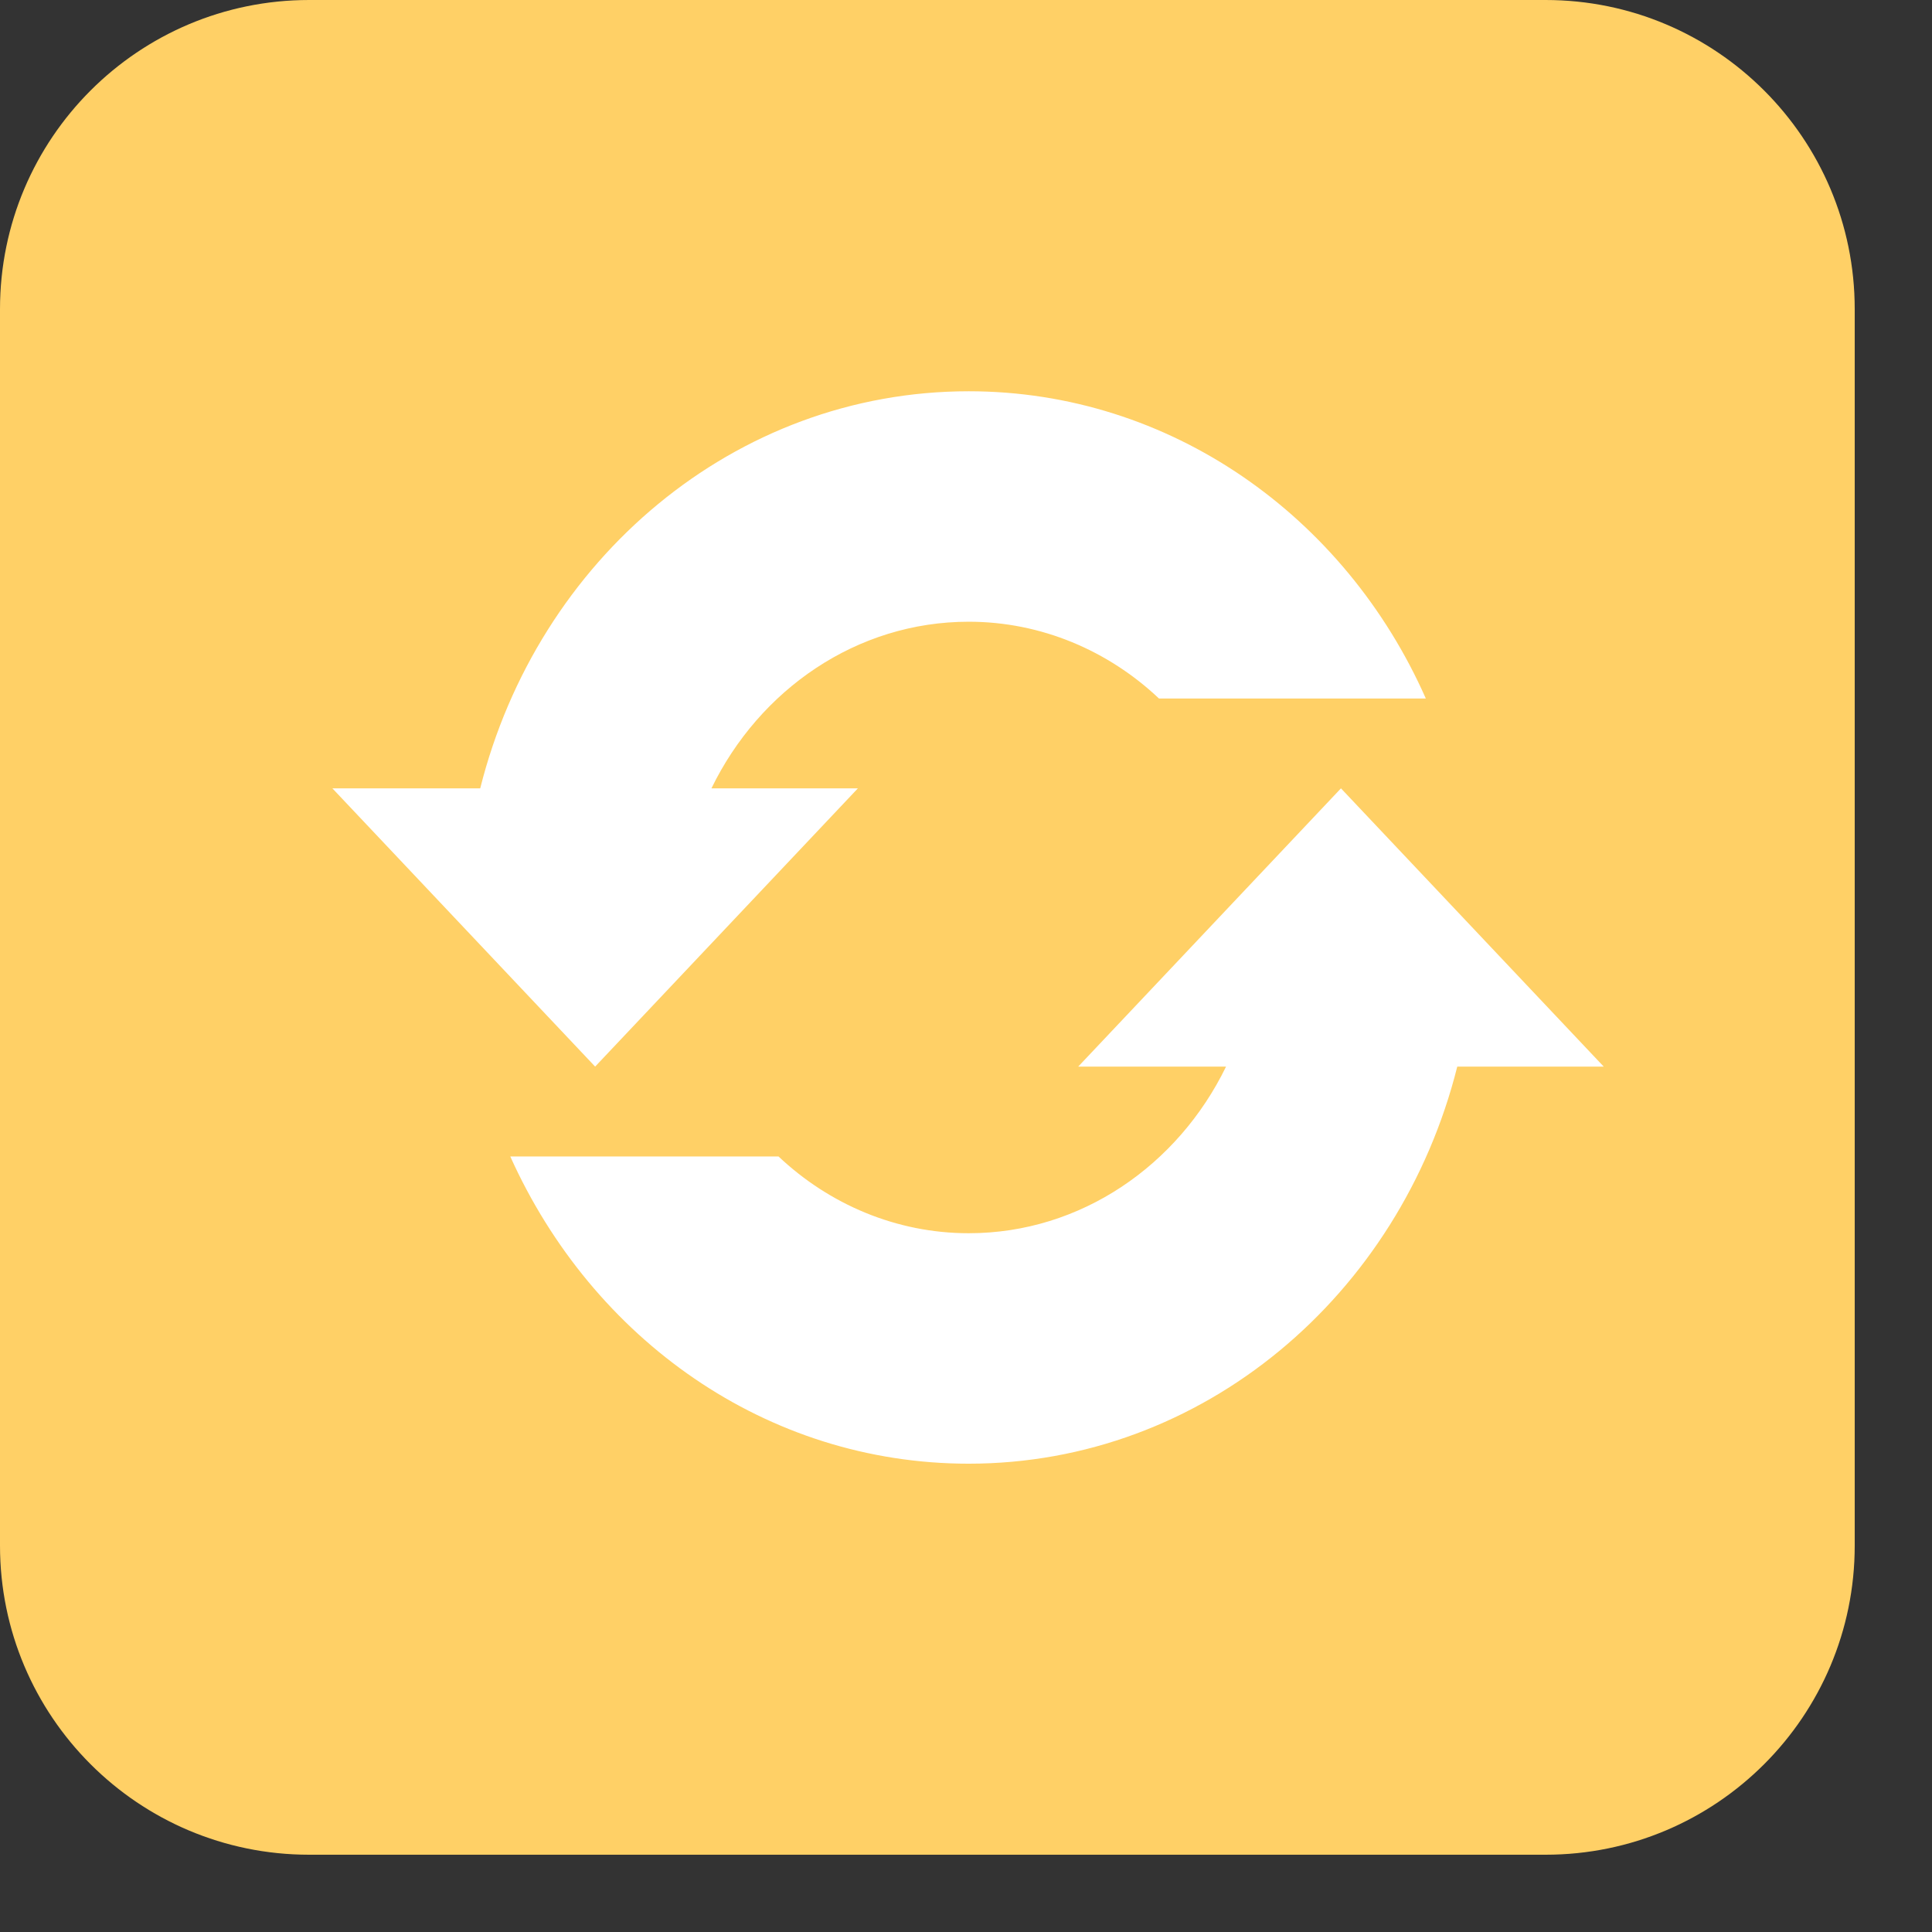 <svg width="25" height="25" xmlns="http://www.w3.org/2000/svg" xmlns:xlink="http://www.w3.org/1999/xlink" overflow="hidden"><rect width="100%" height="100%" fill="#333333" stroke="none"/><defs><clipPath id="clip0"><rect x="903" y="210" width="25" height="25"/></clipPath><clipPath id="clip1"><rect x="907" y="213" width="17" height="18"/></clipPath><clipPath id="clip2"><rect x="907" y="213" width="17" height="18"/></clipPath><clipPath id="clip3"><rect x="907" y="213" width="17" height="18"/></clipPath></defs><g clip-path="url(#clip0)" transform="translate(-903 -210)"><path d="M903 214C903 211.791 904.791 210 907 210L923 210C925.209 210 927 211.791 927 214L927 230C927 232.209 925.209 234 923 234L907 234C904.791 234 903 232.209 903 230Z" fill="#FFD066" fill-rule="evenodd"/><g clip-path="url(#clip1)"><g clip-path="url(#clip2)"><g clip-path="url(#clip3)"><path d="M3.701 10.2 7.101 6.8 5.206 6.8C5.826 5.596 7.083 4.764 8.535 4.764 9.474 4.764 10.342 5.118 10.997 5.702L14.45 5.702C13.405 3.471 11.139 1.948 8.535 1.948 5.507 1.948 2.957 4.002 2.214 6.8L0.301 6.8 3.701 10.2Z" fill="#FFFFFF" transform="matrix(1 0 0 1.059 907 213)"/><path d="M16.752 10.2 13.352 6.8 9.952 10.2 11.865 10.2C11.245 11.404 9.988 12.236 8.535 12.236 7.597 12.236 6.729 11.882 6.074 11.298L2.603 11.298C3.666 13.529 5.915 15.052 8.535 15.052 11.563 15.052 14.114 12.998 14.857 10.2L16.752 10.2Z" fill="#FFFFFF" transform="matrix(1 0 0 1.059 907 213)"/></g></g></g></g></svg>